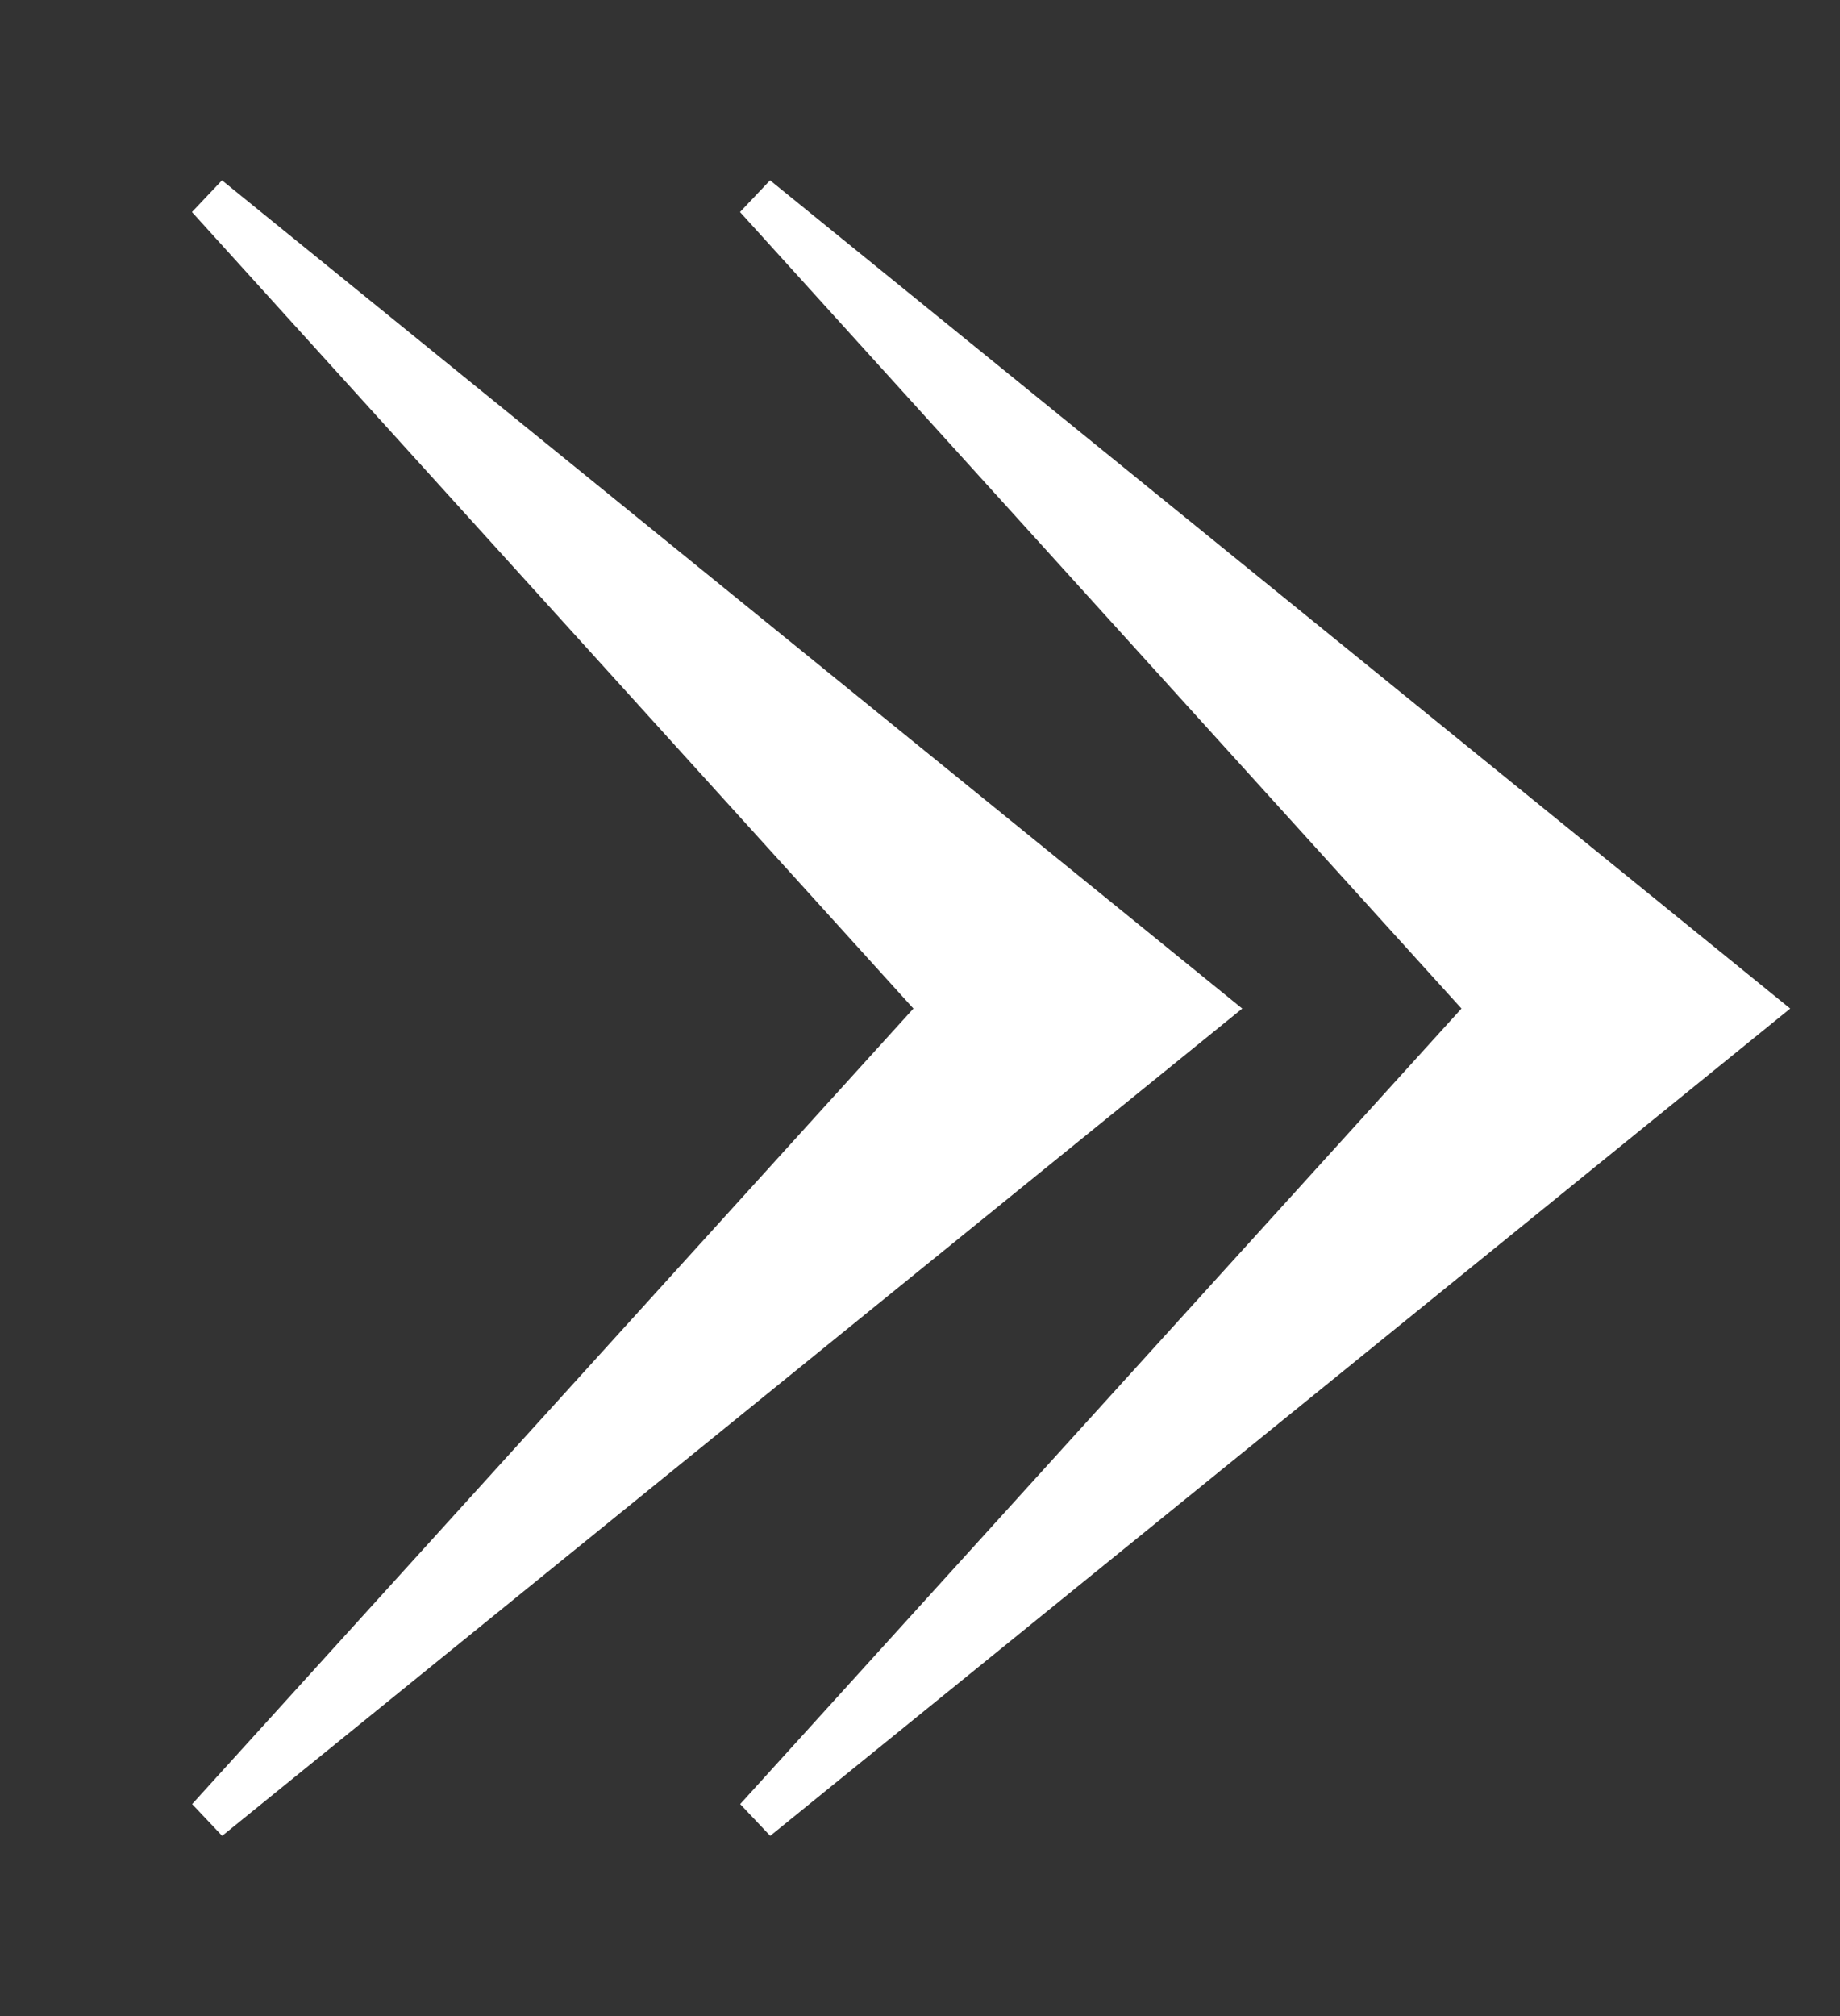 <svg width="21" height="23" viewBox="0 0 21 23" fill="none" xmlns="http://www.w3.org/2000/svg">
<rect x="0" y="0" width="21" height="23" fill="#333333" stroke="none"/>
<path d="M10.61 11.338L2.376 2.251L13.781 11.506L2.378 20.75L10.61 11.674L10.762 11.506L10.61 11.338ZM16.865 11.338L8.631 2.251L20.035 11.506L8.633 20.75L16.865 11.674L17.017 11.506L16.865 11.338Z" fill="white" stroke="white" stroke-width="0.5"/>
</svg>

